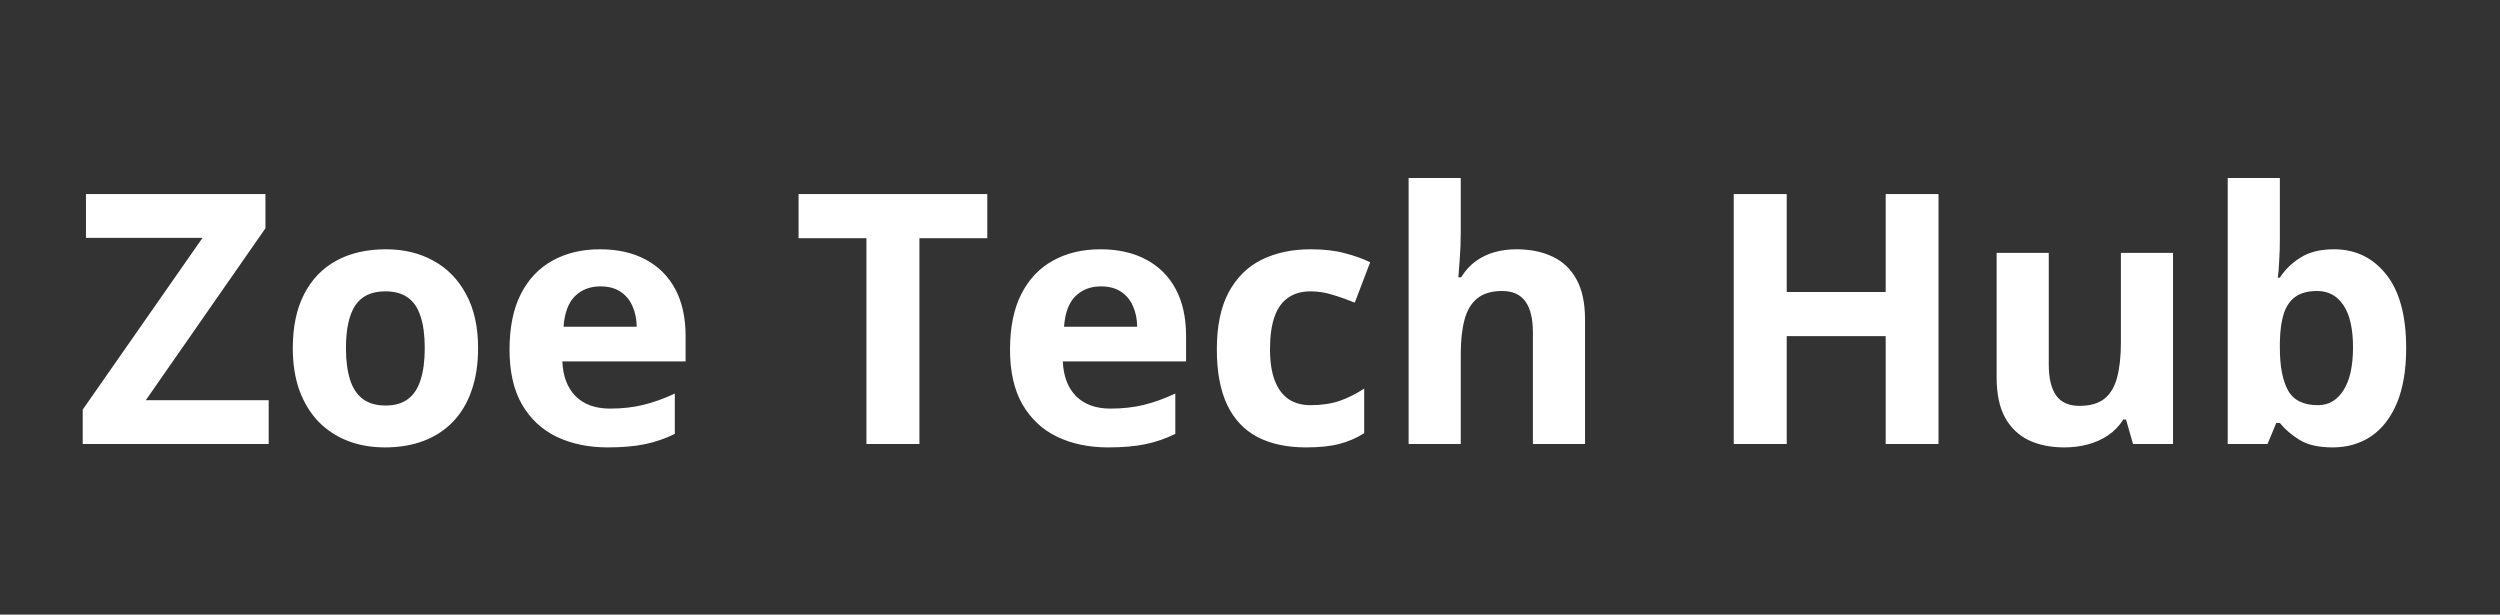 <svg width="301" height="74" viewBox="0 0 301 74" fill="none" xmlns="http://www.w3.org/2000/svg">
<rect x="0" y="0" width="301" height="74" fill="#333333" stroke="none"/>
<path d="M32.35 53.455H9.959V49.319L24.386 28.636H10.35V23.367H31.959V27.483L17.553 48.187H32.35V53.455ZM57.561 41.91C57.561 43.831 57.3 45.532 56.779 47.014C56.271 48.495 55.523 49.751 54.535 50.78C53.561 51.795 52.381 52.563 50.996 53.085C49.624 53.606 48.073 53.867 46.345 53.867C44.726 53.867 43.237 53.606 41.879 53.085C40.534 52.563 39.361 51.795 38.359 50.78C37.372 49.751 36.603 48.495 36.055 47.014C35.52 45.532 35.252 43.831 35.252 41.91C35.252 39.358 35.705 37.197 36.61 35.427C37.516 33.657 38.805 32.312 40.479 31.393C42.153 30.474 44.149 30.014 46.468 30.014C48.622 30.014 50.529 30.474 52.189 31.393C53.863 32.312 55.173 33.657 56.12 35.427C57.081 37.197 57.561 39.358 57.561 41.91ZM41.652 41.91C41.652 43.419 41.817 44.688 42.146 45.717C42.475 46.746 42.99 47.521 43.69 48.042C44.389 48.564 45.302 48.825 46.427 48.825C47.538 48.825 48.437 48.564 49.123 48.042C49.823 47.521 50.33 46.746 50.646 45.717C50.975 44.688 51.14 43.419 51.14 41.91C51.14 40.387 50.975 39.124 50.646 38.123C50.33 37.108 49.823 36.346 49.123 35.839C48.423 35.331 47.511 35.077 46.386 35.077C44.726 35.077 43.518 35.647 42.764 36.785C42.023 37.924 41.652 39.632 41.652 41.91ZM72.234 30.014C74.361 30.014 76.192 30.426 77.729 31.249C79.266 32.059 80.453 33.239 81.29 34.789C82.126 36.339 82.545 38.233 82.545 40.469V43.515H67.707C67.775 45.285 68.303 46.677 69.291 47.693C70.293 48.694 71.679 49.195 73.448 49.195C74.916 49.195 76.261 49.044 77.482 48.742C78.703 48.44 79.959 47.988 81.248 47.384V52.241C80.109 52.803 78.916 53.215 77.667 53.476C76.433 53.736 74.93 53.867 73.16 53.867C70.855 53.867 68.811 53.441 67.028 52.591C65.258 51.74 63.865 50.444 62.85 48.701C61.848 46.959 61.347 44.763 61.347 42.115C61.347 39.426 61.8 37.19 62.706 35.406C63.625 33.609 64.901 32.264 66.534 31.373C68.166 30.467 70.067 30.014 72.234 30.014ZM72.275 34.48C71.054 34.48 70.039 34.871 69.23 35.653C68.434 36.435 67.974 37.663 67.851 39.337H76.659C76.645 38.404 76.474 37.574 76.144 36.847C75.829 36.12 75.349 35.544 74.704 35.118C74.073 34.693 73.263 34.48 72.275 34.48ZM110.698 53.455H104.319V28.677H96.148V23.367H118.869V28.677H110.698V53.455ZM132.493 30.014C134.619 30.014 136.451 30.426 137.987 31.249C139.524 32.059 140.711 33.239 141.548 34.789C142.385 36.339 142.803 38.233 142.803 40.469V43.515H127.965C128.034 45.285 128.562 46.677 129.55 47.693C130.551 48.694 131.937 49.195 133.707 49.195C135.175 49.195 136.519 49.044 137.74 48.742C138.962 48.44 140.217 47.988 141.507 47.384V52.241C140.368 52.803 139.174 53.215 137.926 53.476C136.691 53.736 135.189 53.867 133.419 53.867C131.114 53.867 129.069 53.441 127.286 52.591C125.516 51.74 124.123 50.444 123.108 48.701C122.107 46.959 121.606 44.763 121.606 42.115C121.606 39.426 122.058 37.19 122.964 35.406C123.883 33.609 125.159 32.264 126.792 31.373C128.425 30.467 130.325 30.014 132.493 30.014ZM132.534 34.48C131.313 34.48 130.297 34.871 129.488 35.653C128.692 36.435 128.233 37.663 128.109 39.337H136.917C136.904 38.404 136.732 37.574 136.403 36.847C136.087 36.12 135.607 35.544 134.962 35.118C134.331 34.693 133.522 34.48 132.534 34.48ZM157.25 53.867C154.973 53.867 153.031 53.455 151.426 52.632C149.821 51.795 148.6 50.505 147.763 48.763C146.926 47.02 146.508 44.791 146.508 42.074C146.508 39.262 146.981 36.971 147.928 35.201C148.888 33.417 150.212 32.107 151.9 31.27C153.601 30.433 155.57 30.014 157.806 30.014C159.398 30.014 160.77 30.172 161.922 30.488C163.088 30.79 164.103 31.153 164.968 31.578L163.116 36.435C162.128 36.038 161.209 35.715 160.358 35.468C159.507 35.208 158.657 35.077 157.806 35.077C156.708 35.077 155.796 35.338 155.069 35.859C154.342 36.367 153.8 37.135 153.443 38.164C153.086 39.193 152.908 40.483 152.908 42.033C152.908 43.556 153.1 44.818 153.484 45.82C153.868 46.822 154.424 47.569 155.151 48.063C155.878 48.543 156.763 48.783 157.806 48.783C159.109 48.783 160.269 48.612 161.284 48.269C162.299 47.912 163.287 47.418 164.248 46.787V52.158C163.287 52.762 162.279 53.194 161.222 53.455C160.18 53.73 158.856 53.867 157.25 53.867ZM175.875 21.433V27.956C175.875 29.095 175.834 30.179 175.752 31.208C175.683 32.237 175.628 32.964 175.587 33.39H175.916C176.41 32.594 176.993 31.949 177.666 31.455C178.352 30.961 179.106 30.598 179.93 30.364C180.753 30.131 181.638 30.014 182.584 30.014C184.244 30.014 185.692 30.309 186.927 30.899C188.162 31.476 189.122 32.388 189.808 33.636C190.494 34.871 190.837 36.477 190.837 38.452V53.455H184.56V40.016C184.56 38.37 184.258 37.128 183.655 36.291C183.051 35.454 182.118 35.036 180.856 35.036C179.593 35.036 178.599 35.331 177.872 35.921C177.144 36.497 176.63 37.355 176.328 38.493C176.026 39.618 175.875 40.997 175.875 42.63V53.455H169.598V21.433H175.875ZM233.396 53.455H227.037V40.469H215.121V53.455H208.742V23.367H215.121V35.159H227.037V23.367H233.396V53.455ZM261.632 30.447V53.455H256.816L255.973 50.512H255.643C255.15 51.294 254.532 51.932 253.791 52.426C253.05 52.92 252.234 53.284 251.342 53.517C250.45 53.75 249.524 53.867 248.564 53.867C246.917 53.867 245.484 53.579 244.263 53.002C243.042 52.412 242.088 51.5 241.402 50.265C240.73 49.03 240.394 47.425 240.394 45.449V30.447H246.671V43.885C246.671 45.532 246.966 46.773 247.555 47.61C248.145 48.447 249.085 48.866 250.375 48.866C251.651 48.866 252.652 48.578 253.38 48.001C254.107 47.411 254.614 46.554 254.903 45.429C255.204 44.29 255.355 42.904 255.355 41.272V30.447H261.632ZM274.495 21.433V28.883C274.495 29.747 274.467 30.604 274.412 31.455C274.371 32.306 274.316 32.964 274.248 33.431H274.495C275.098 32.484 275.922 31.681 276.964 31.023C278.007 30.351 279.358 30.014 281.019 30.014C283.598 30.014 285.69 31.023 287.296 33.04C288.901 35.056 289.703 38.013 289.703 41.91C289.703 44.53 289.333 46.732 288.592 48.516C287.851 50.286 286.815 51.623 285.484 52.529C284.154 53.421 282.61 53.867 280.854 53.867C279.166 53.867 277.836 53.565 276.861 52.961C275.887 52.358 275.098 51.678 274.495 50.924H274.063L273.013 53.455H268.218V21.433H274.495ZM279.002 35.036C277.904 35.036 277.033 35.262 276.388 35.715C275.743 36.168 275.27 36.847 274.968 37.752C274.68 38.658 274.522 39.804 274.495 41.189V41.868C274.495 44.105 274.824 45.82 275.483 47.014C276.141 48.194 277.342 48.783 279.084 48.783C280.374 48.783 281.396 48.187 282.15 46.993C282.919 45.799 283.303 44.077 283.303 41.827C283.303 39.577 282.919 37.883 282.15 36.744C281.382 35.605 280.333 35.036 279.002 35.036Z" fill="white"/>
</svg>
